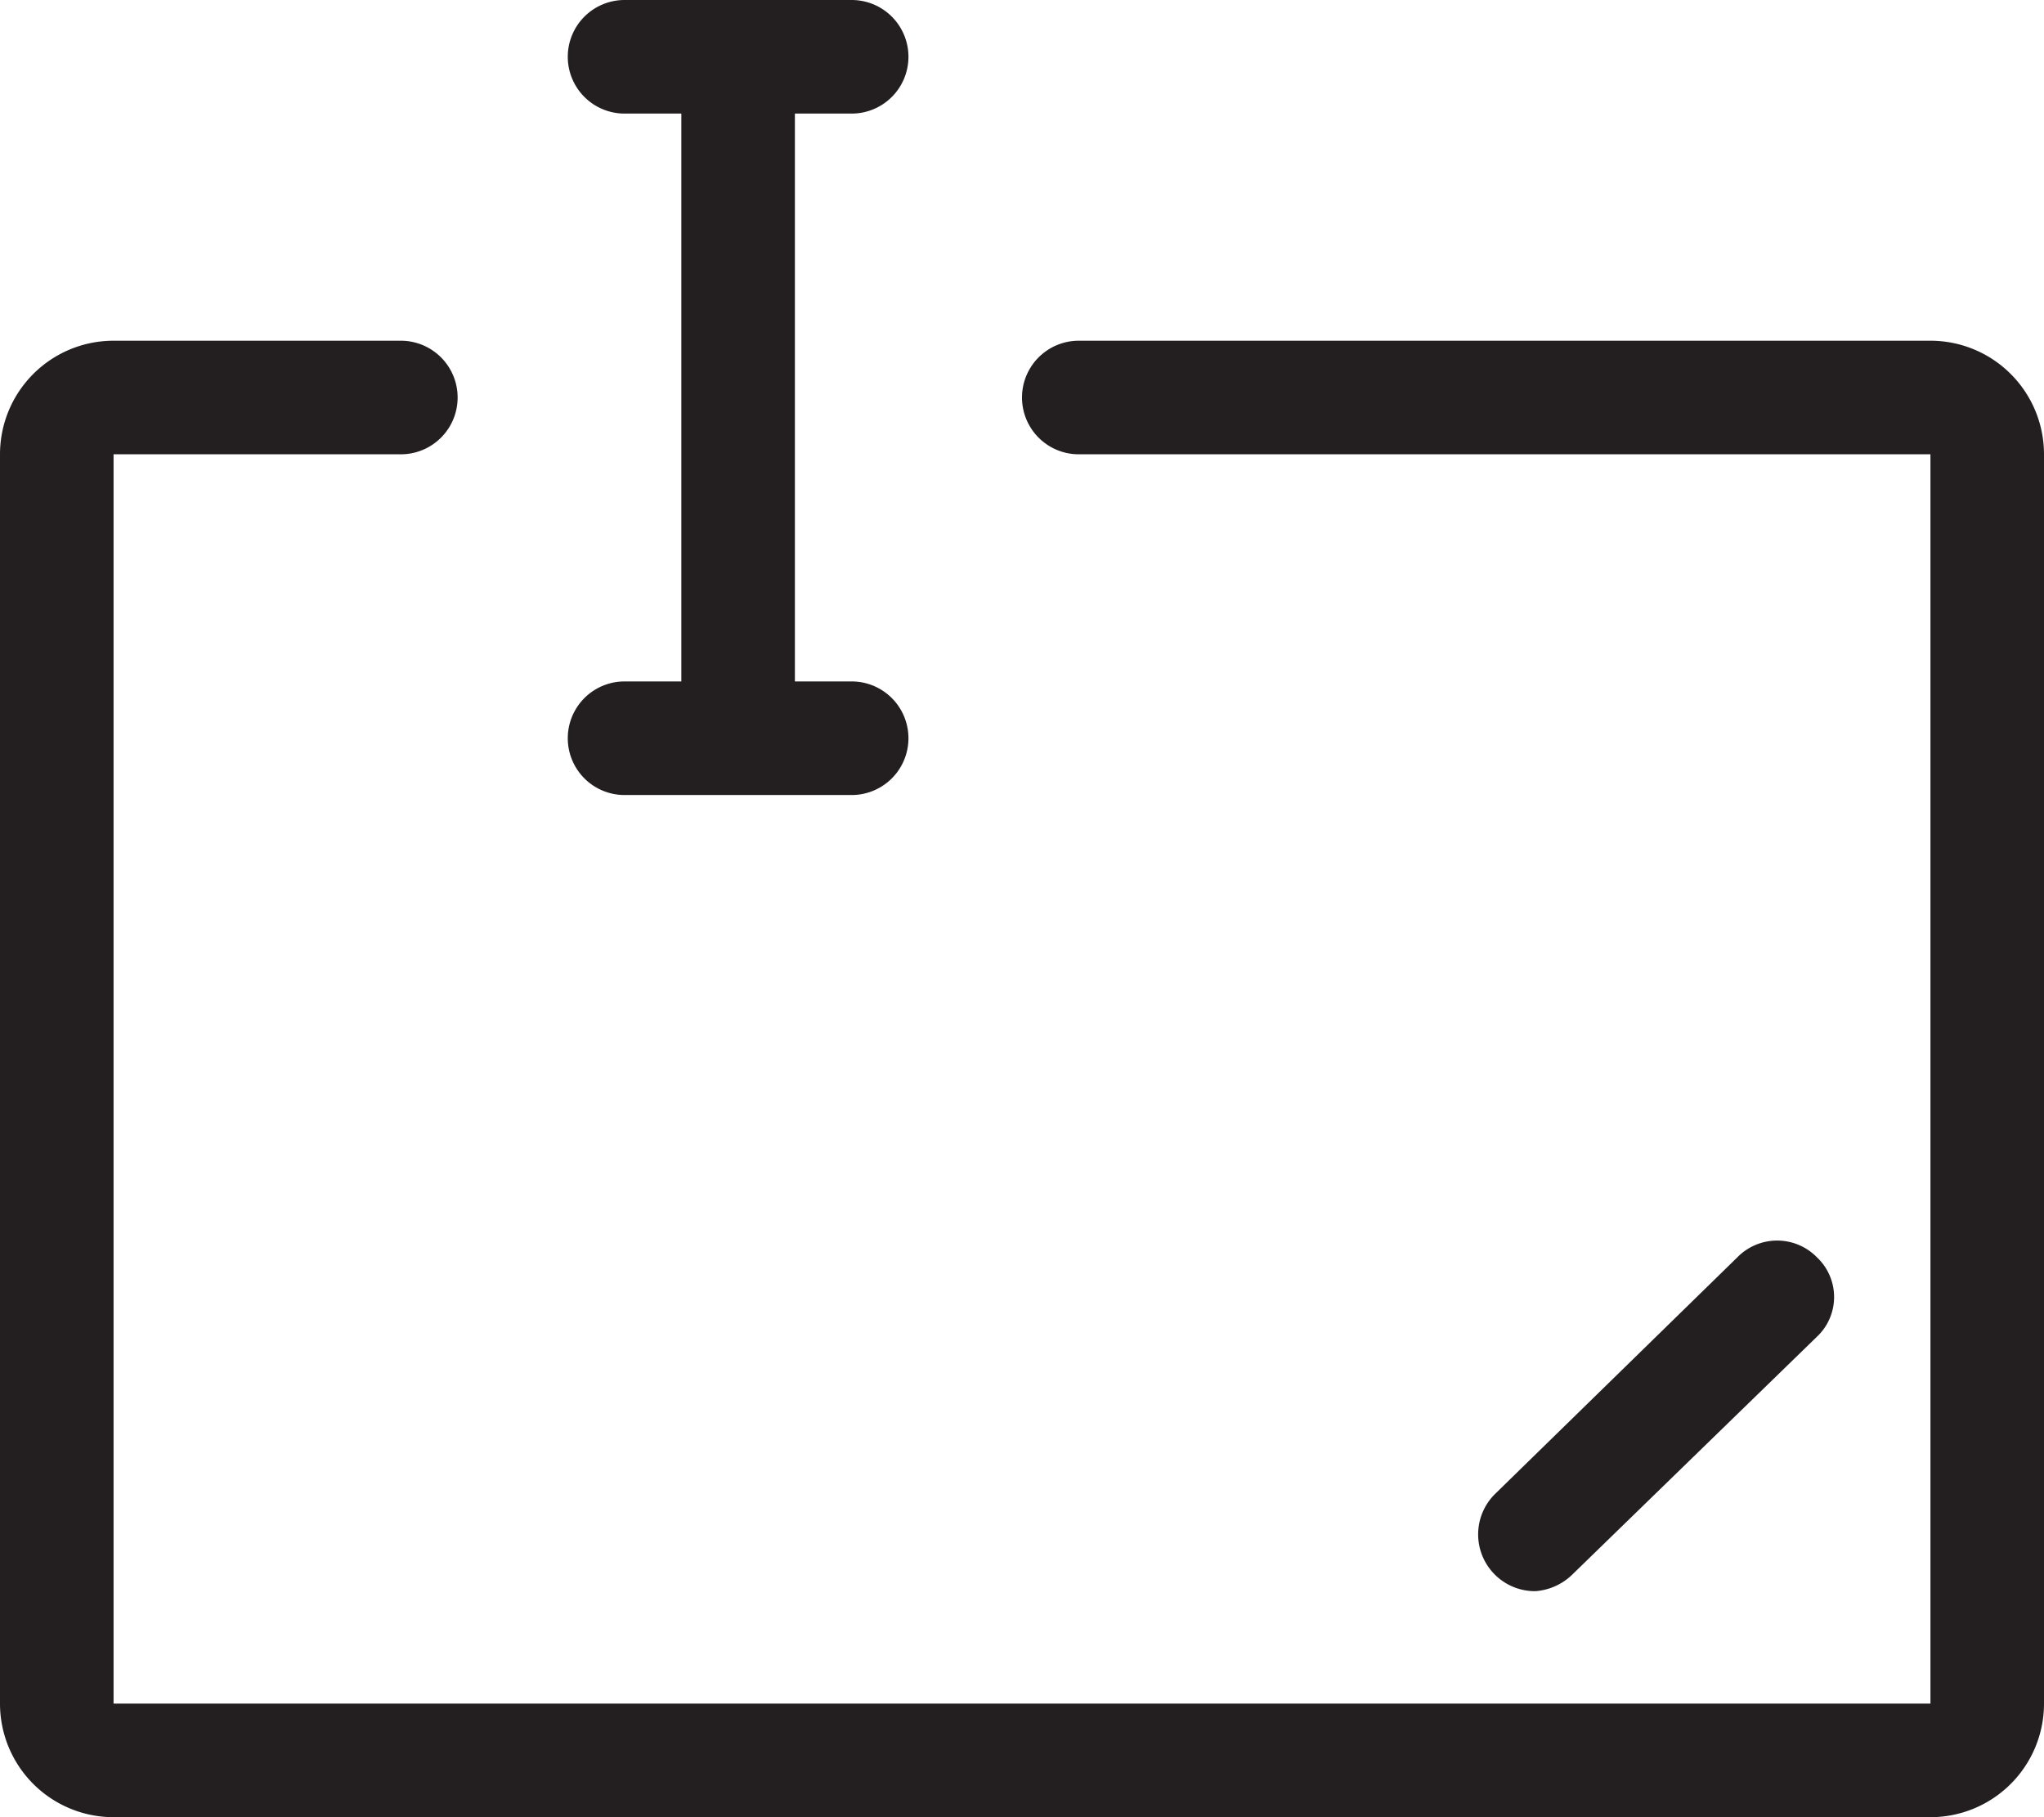 <svg xmlns="http://www.w3.org/2000/svg" viewBox="0 0 18 16"><defs><style>.cls-1{fill:#231f20}</style></defs><g id="Layer_2" data-name="Layer 2"><g id="Layer_1-2" data-name="Layer 1"><g id="_Group_" data-name="&lt;Group&gt;"><path id="_Path_" data-name="&lt;Path&gt;" class="cls-1" d="M17 3H9.5a.5.5 0 0 0 0 1H17v11H1V4h2.53a.5.5 0 1 0 0-1H1a1 1 0 0 0-1 1v11a1 1 0 0 0 1 1h16a1 1 0 0 0 1-1V4a1 1 0 0 0-1-1z"/><path id="_Path_2" data-name="&lt;Path&gt;" class="cls-1" d="M5.5 6a.5.5 0 0 0 0 1h2a.5.5 0 0 0 0-1H7V1h.5A.5.5 0 0 0 8 .5a.5.5 0 0 0-.5-.5h-2a.5.5 0 0 0-.5.5.5.5 0 0 0 .5.5H6v5z"/><path id="_Path_3" data-name="&lt;Path&gt;" class="cls-1" d="M13.85 13.86L16 11.77a.48.48 0 0 0 0-.7.49.49 0 0 0-.7 0l-2.13 2.08a.5.5 0 0 0 .35.86.52.52 0 0 0 .33-.15z"/></g></g></g></svg>